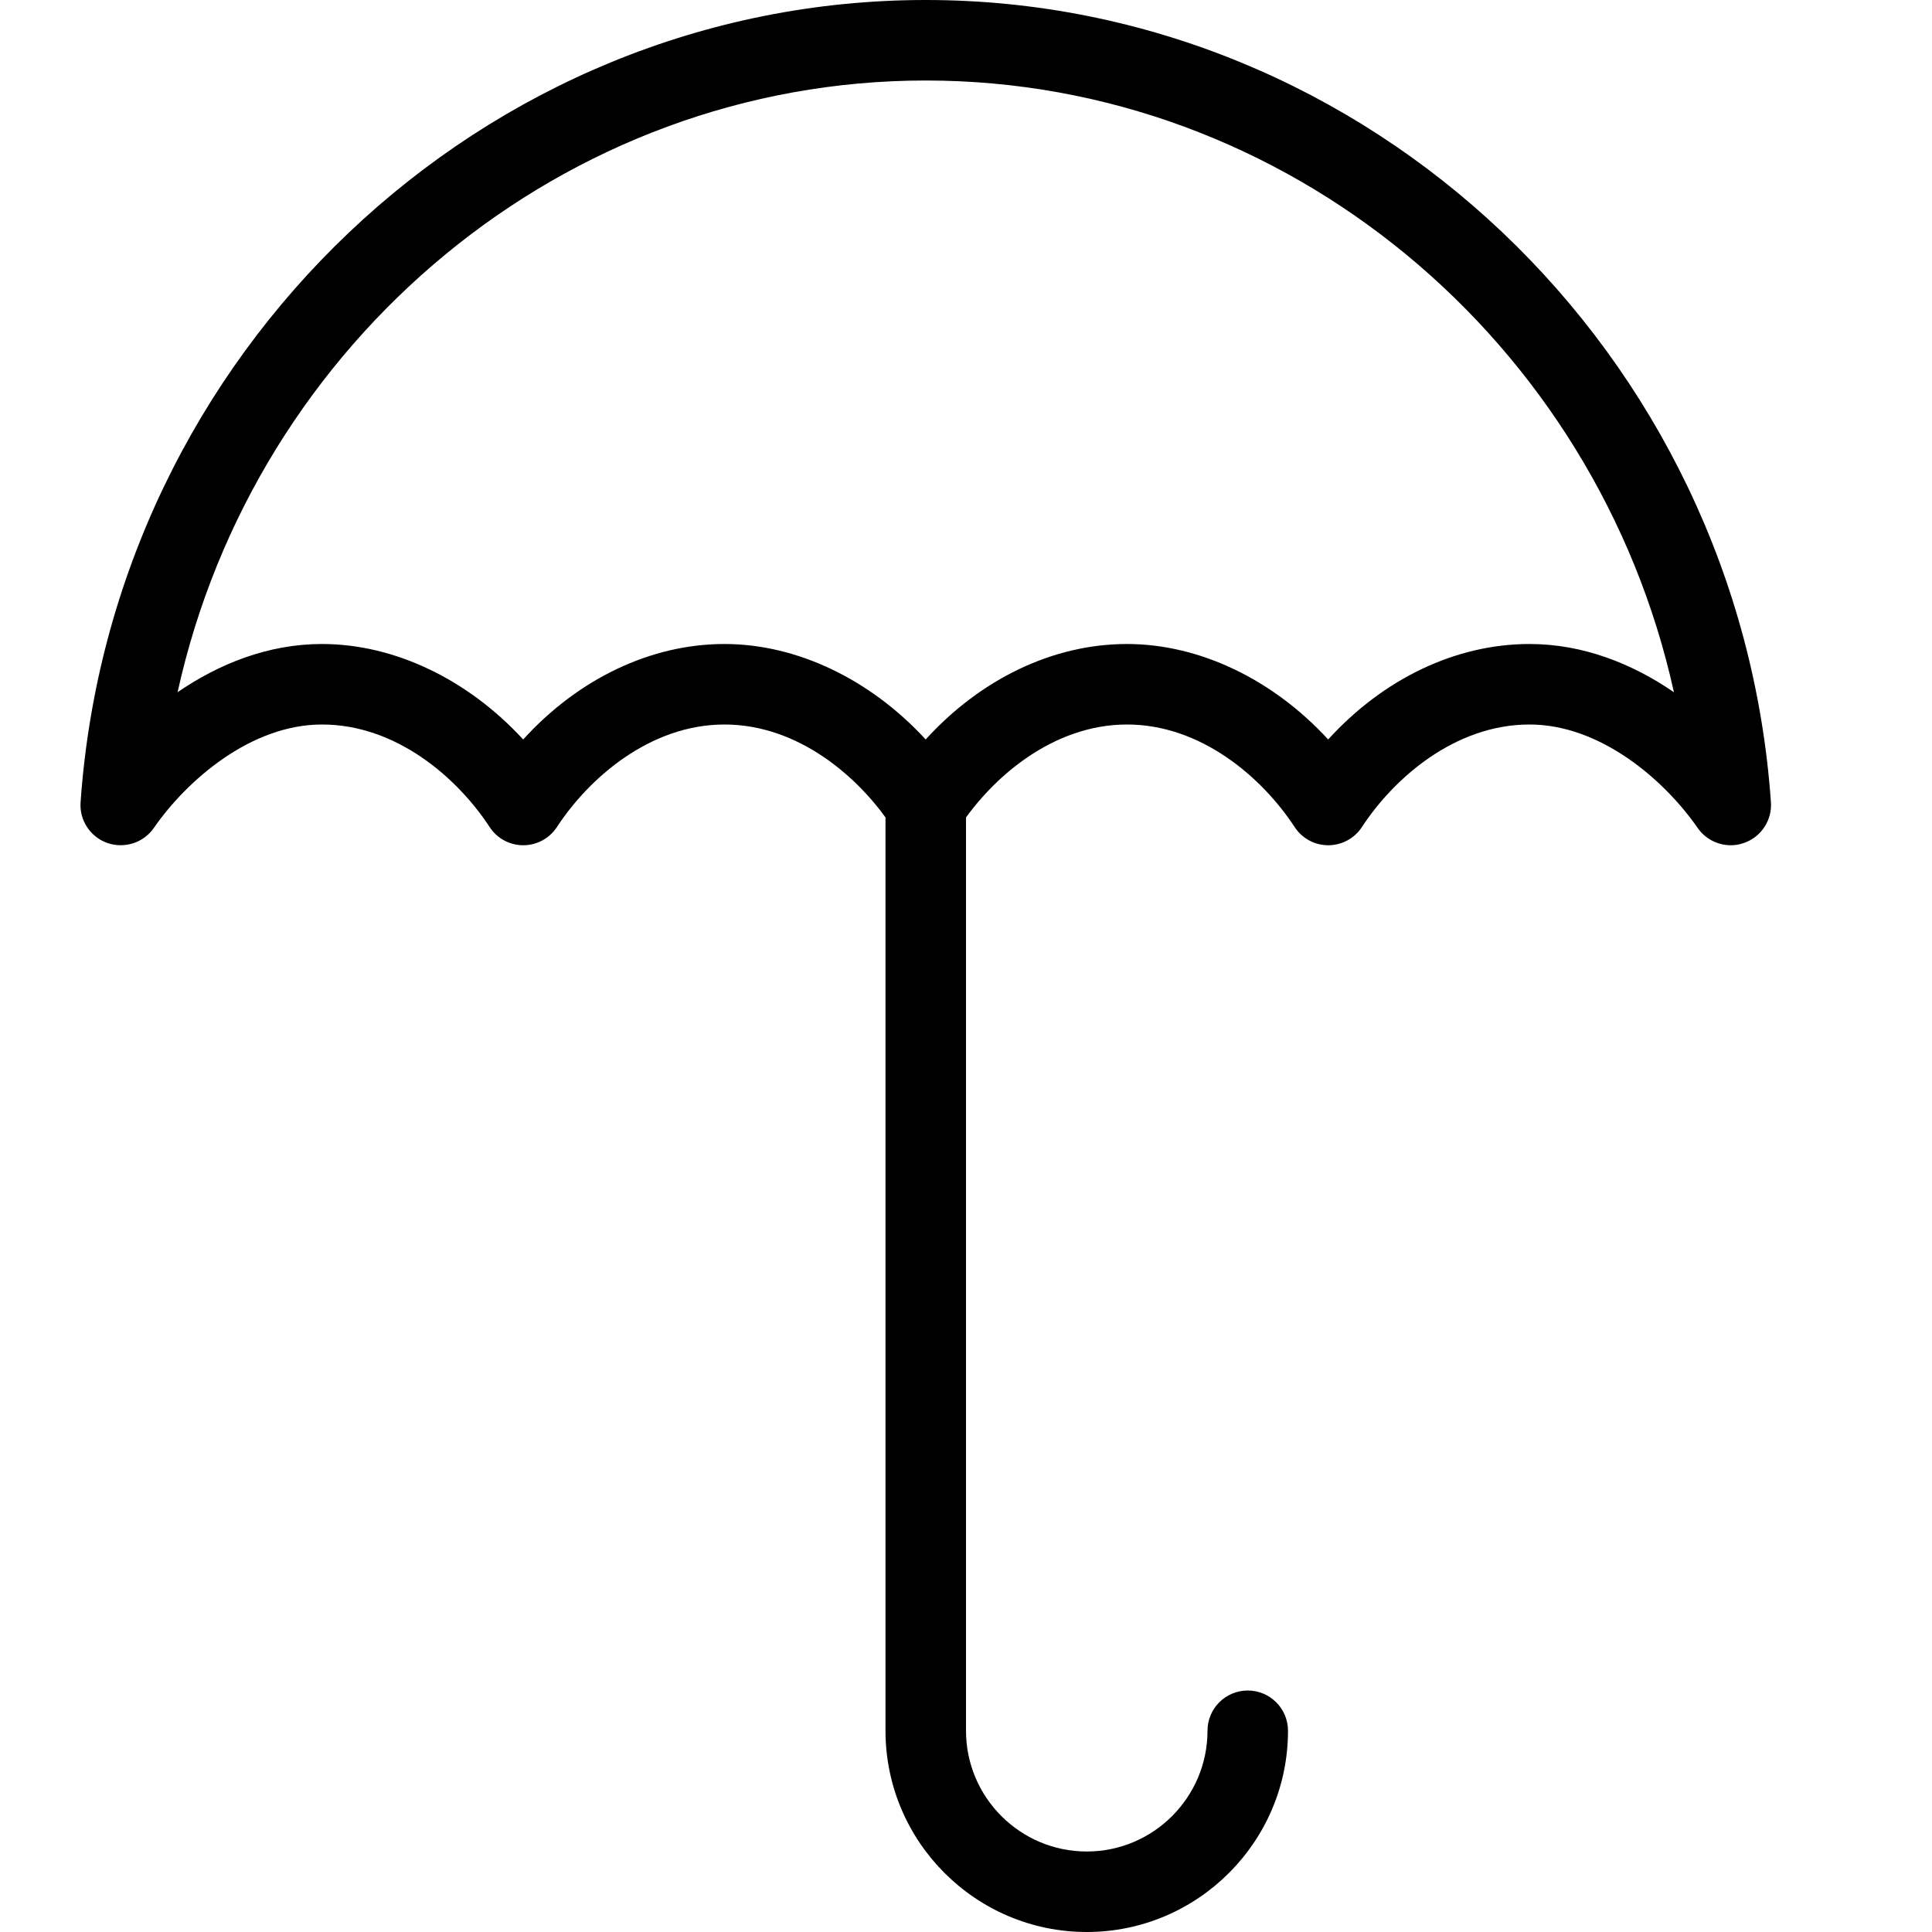 <?xml version="1.0" encoding="iso-8859-1"?>
<!-- Generator: Adobe Illustrator 19.2.1, SVG Export Plug-In . SVG Version: 6.00 Build 0)  -->
<svg version="1.1" xmlns="http://www.w3.org/2000/svg" xmlns:xlink="http://www.w3.org/1999/xlink" x="0px" y="0px"
	 viewBox="0 0 24 24" style="enable-background:new 0 0 24 24;" xml:space="preserve">
<g id="Flag">
</g>
<g id="Umbrella">
	<g>
		<g>
			<path d="M21.5,10.5c-0.161,0-0.315-0.078-0.411-0.215C20.678,9.692,19.884,9,19,9c-0.92,0-1.679,0.658-2.082,1.274
				c-0.092,0.141-0.25,0.226-0.418,0.226l0,0c-0.169,0-0.326-0.085-0.418-0.227C15.679,9.658,14.921,9,14,9
				c-0.92,0-1.679,0.658-2.082,1.274c-0.092,0.141-0.25,0.226-0.418,0.226l0,0c-0.169,0-0.326-0.085-0.418-0.227
				C10.679,9.658,9.921,9,9,9c-0.92,0-1.679,0.658-2.082,1.274C6.826,10.415,6.669,10.5,6.5,10.5l0,0
				c-0.169,0-0.326-0.085-0.418-0.227C5.679,9.658,4.921,9,4,9c-0.884,0-1.678,0.692-2.089,1.285
				c-0.128,0.185-0.364,0.26-0.577,0.187c-0.212-0.075-0.349-0.282-0.333-0.506C1.392,4.377,6.004,0,11.5,0
				s10.108,4.377,10.499,9.965c0.016,0.224-0.121,0.432-0.333,0.506C21.611,10.491,21.556,10.5,21.5,10.5z M9,8
				c0.903,0,1.815,0.442,2.499,1.186C12.183,8.434,13.082,8,14,8c0.903,0,1.815,0.442,2.499,1.186C17.183,8.434,18.082,8,19,8
				c0.668,0,1.28,0.246,1.794,0.599C19.833,4.239,15.993,1,11.5,1S3.167,4.239,2.206,8.599C2.72,8.246,3.332,8,4,8
				c0.903,0,1.815,0.442,2.499,1.186C7.183,8.434,8.082,8,9,8z"/>
		</g>
		<g>
			<path d="M13.5,24c-1.378,0-2.5-1.122-2.5-2.5V10c0-0.276,0.224-0.5,0.5-0.5S12,9.724,12,10v11.5c0,0.827,0.673,1.5,1.5,1.5
				s1.5-0.673,1.5-1.5c0-0.276,0.224-0.5,0.5-0.5s0.5,0.224,0.5,0.5C16,22.878,14.878,24,13.5,24z"/>
		</g>
	</g>
</g>
<g id="Briefcase">
</g>
<g id="Box">
</g>
<g id="Magnet">
</g>
<g id="Percent">
</g>
<g id="Rocket">
</g>
<g id="Share">
</g>
<g id="Transmitter">
</g>
<g id="Record_2">
</g>
<g id="Record_1">
</g>
<g id="Anchor">
</g>
<g id="Airplane">
</g>
<g id="Car">
</g>
<g id="Newsfeed">
</g>
<g id="Wifi_Tethering">
</g>
<g id="No_Wifi_Tethering">
</g>
<g id="Bar_Chart_2">
</g>
<g id="Shop">
</g>
<g id="Alarm">
</g>
<g id="Sim_Card">
</g>
<g id="Radar">
</g>
<g id="Hand_2">
</g>
<g id="Palette">
</g>
<g id="Cake">
</g>
<g id="Blende">
</g>
<g id="Feather_Pen">
</g>
<g id="Ticket">
</g>
<g id="Medal">
</g>
<g id="Mouse_Pointer_1">
</g>
<g id="Mouse_Pointer_2">
</g>
<g id="Fingerprint">
</g>
<g id="Earth">
</g>
</svg>

